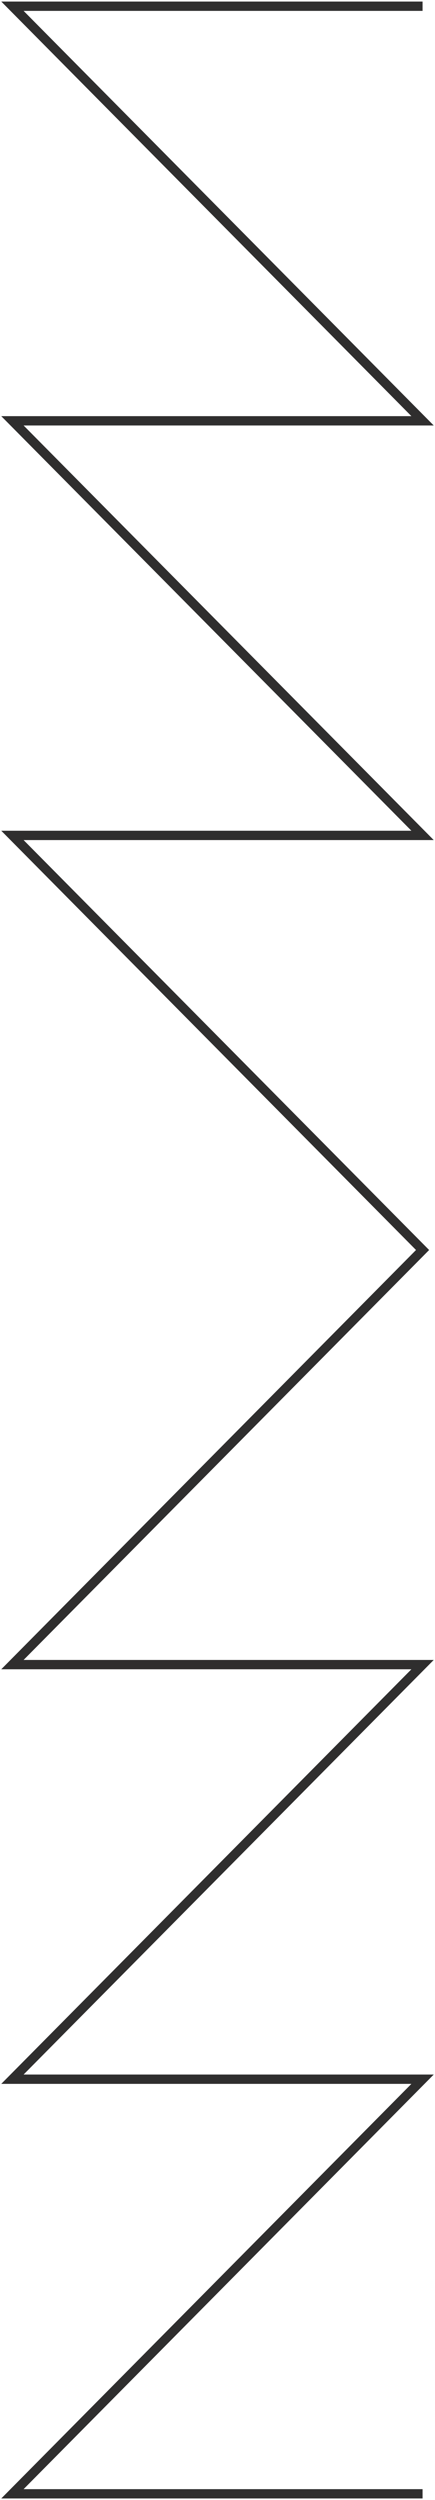 <svg width="70" height="402" viewBox="0 0 70 402" fill="none" xmlns="http://www.w3.org/2000/svg">
<path d="M68 1H2L68 67.667H2L68 134.333H2L68 201L2 267.667H68L2 334.333H68L2 401H68" stroke="#2F2E2E" stroke-width="1.5"/>
</svg>
